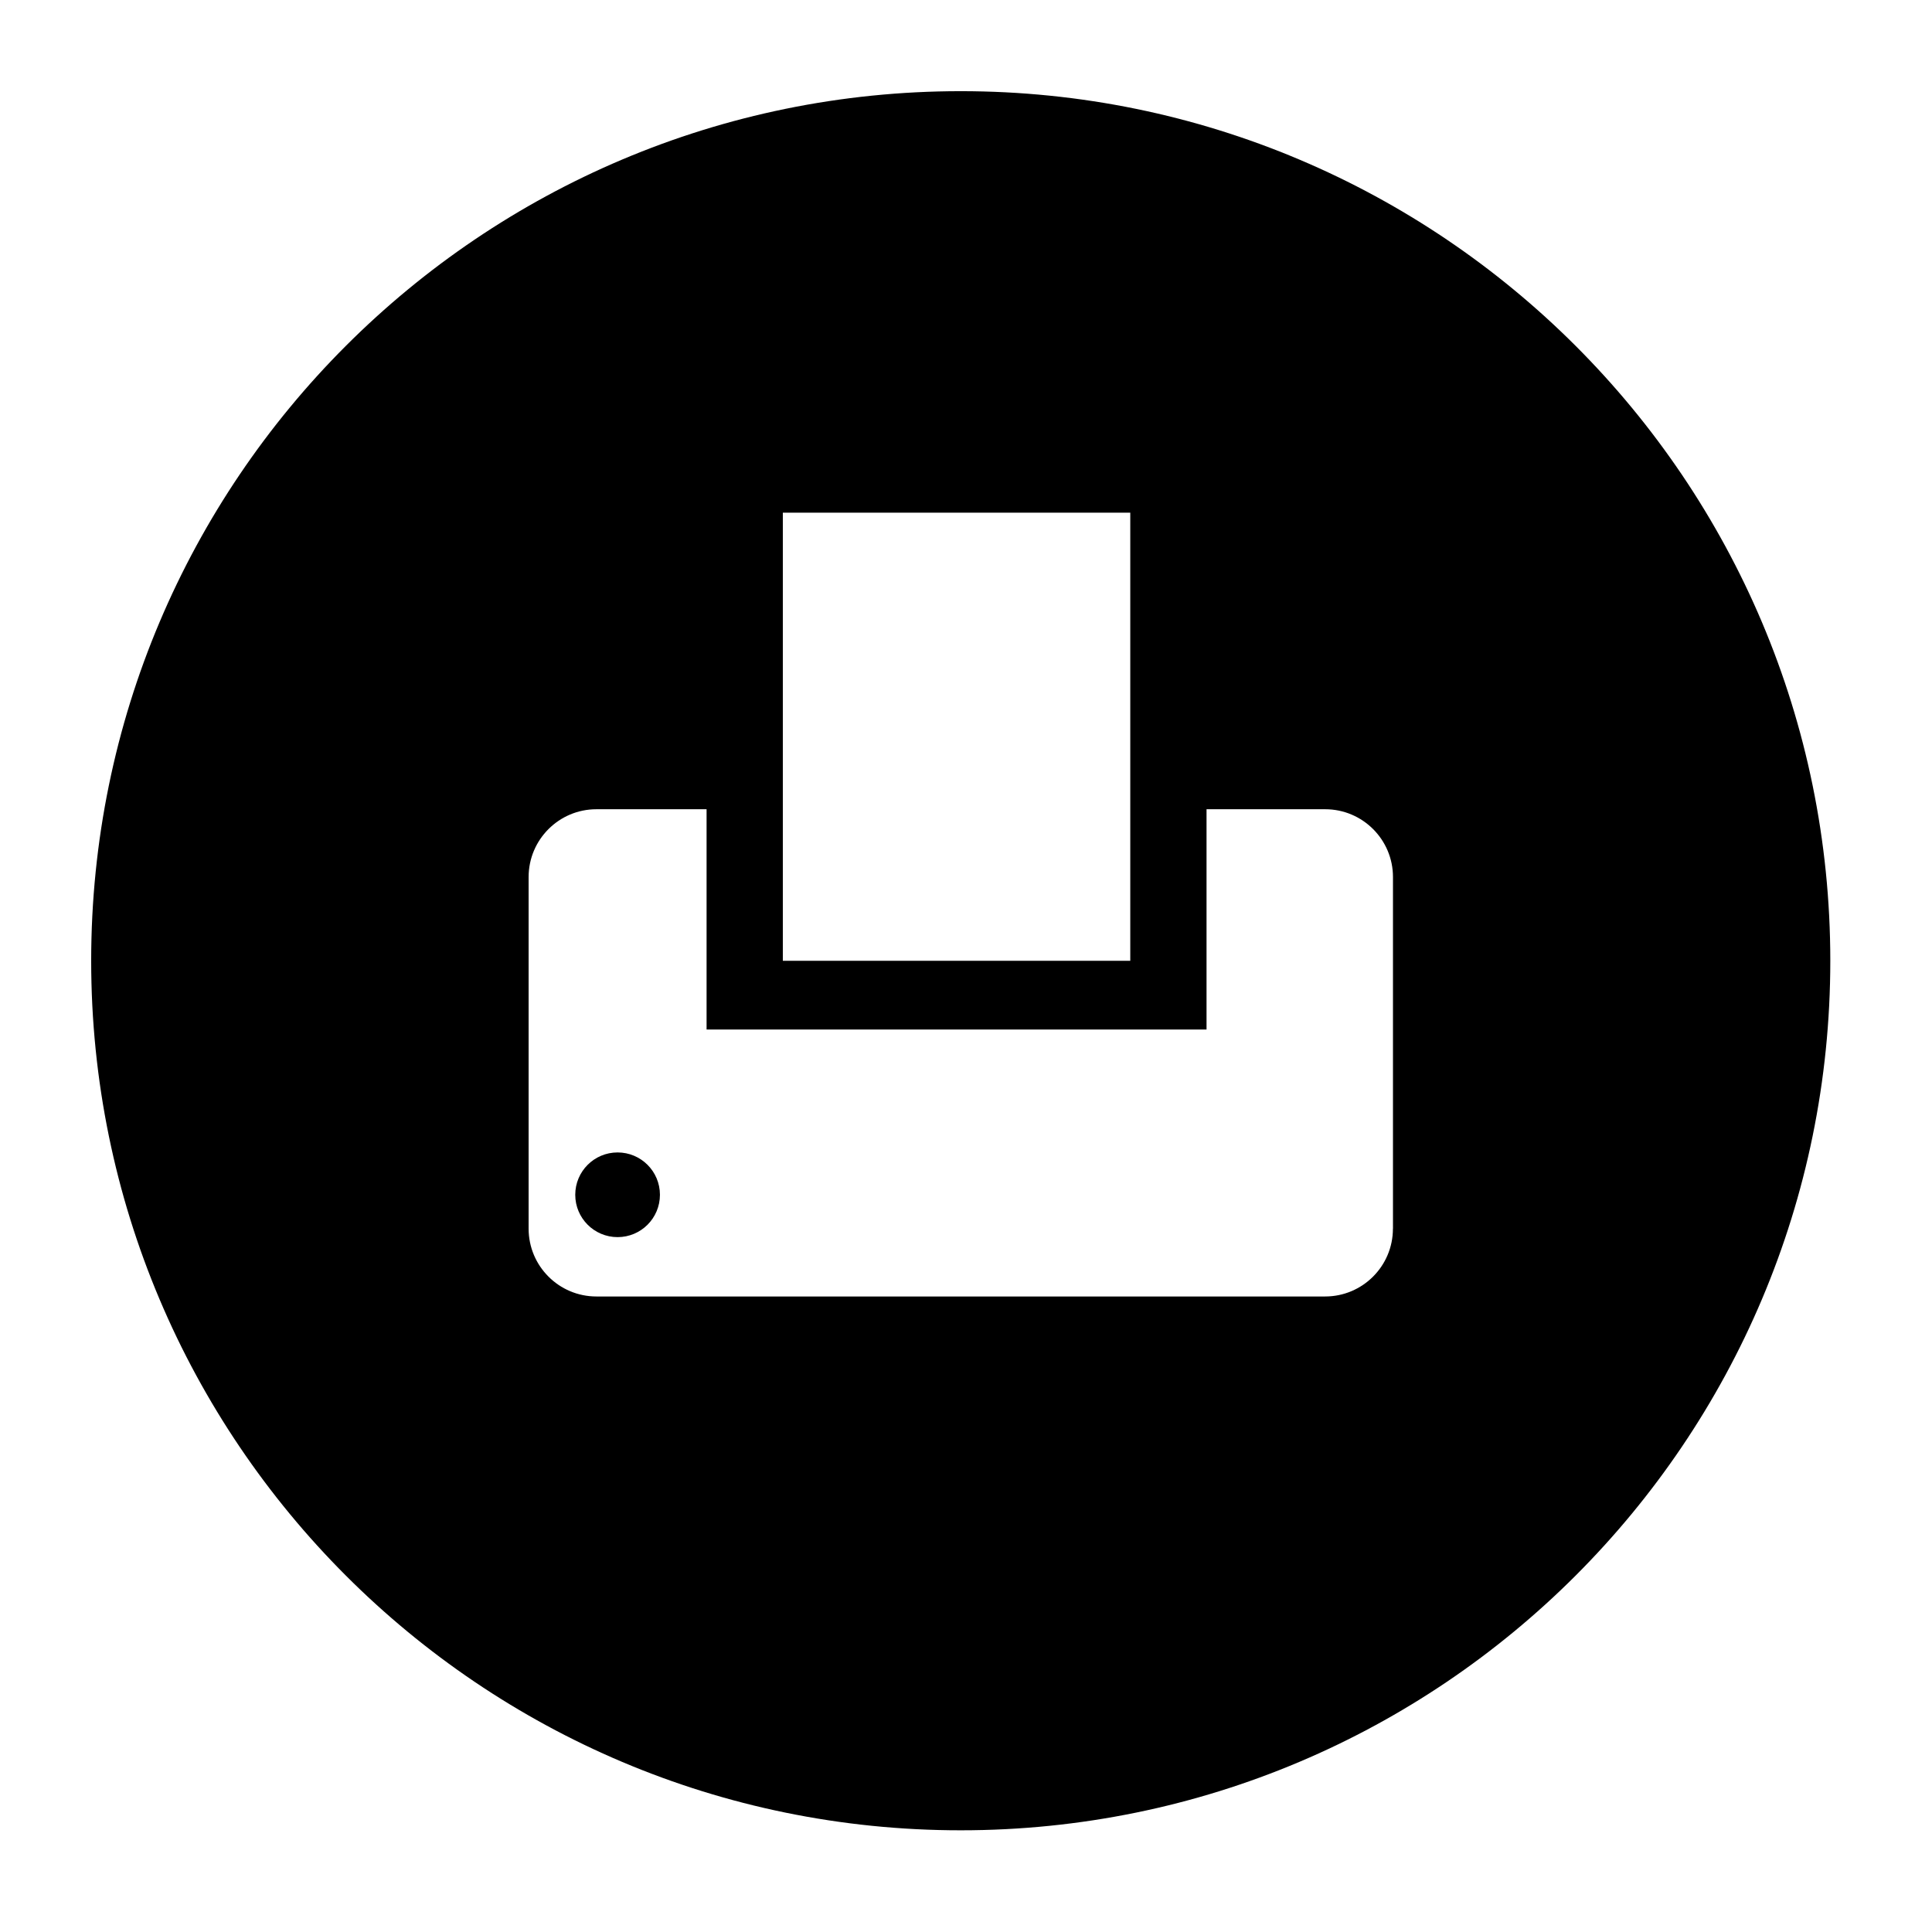 <?xml version="1.0" encoding="utf-8"?>
<!-- Generated by IcoMoon.io -->
<!DOCTYPE svg PUBLIC "-//W3C//DTD SVG 1.1//EN" "http://www.w3.org/Graphics/SVG/1.1/DTD/svg11.dtd">
<svg version="1.1" xmlns="http://www.w3.org/2000/svg" xmlns:xlink="http://www.w3.org/1999/xlink" width="36" height="36" viewBox="0 0 36 36">
<g>
</g>
	<path d="M12.297 22.263c0 0.436-0.353 0.789-0.789 0.789s-0.789-0.353-0.789-0.789c0-0.436 0.353-0.789 0.789-0.789 0.436 0 0.789 0.353 0.789 0.789z" fill="#000000" />
	<path d="M17.902 1.699c-8.949 0-16.203 7.254-16.203 16.203 0 8.948 7.254 16.203 16.203 16.203 8.949 0 16.203-7.255 16.203-16.203 0-8.949-7.254-16.203-16.203-16.203zM14.587 9.553h6.474v8.35h-6.474v-8.35zM25.955 22.895c0 0.697-0.566 1.263-1.263 1.263h-13.579c-0.697 0-1.263-0.566-1.263-1.263v-6.553c0-0.697 0.566-1.263 1.263-1.263h2.053v4.105h9.316v-4.105h2.211c0.697 0 1.263 0.566 1.263 1.263v6.553z" fill="#000000" />
</svg>
